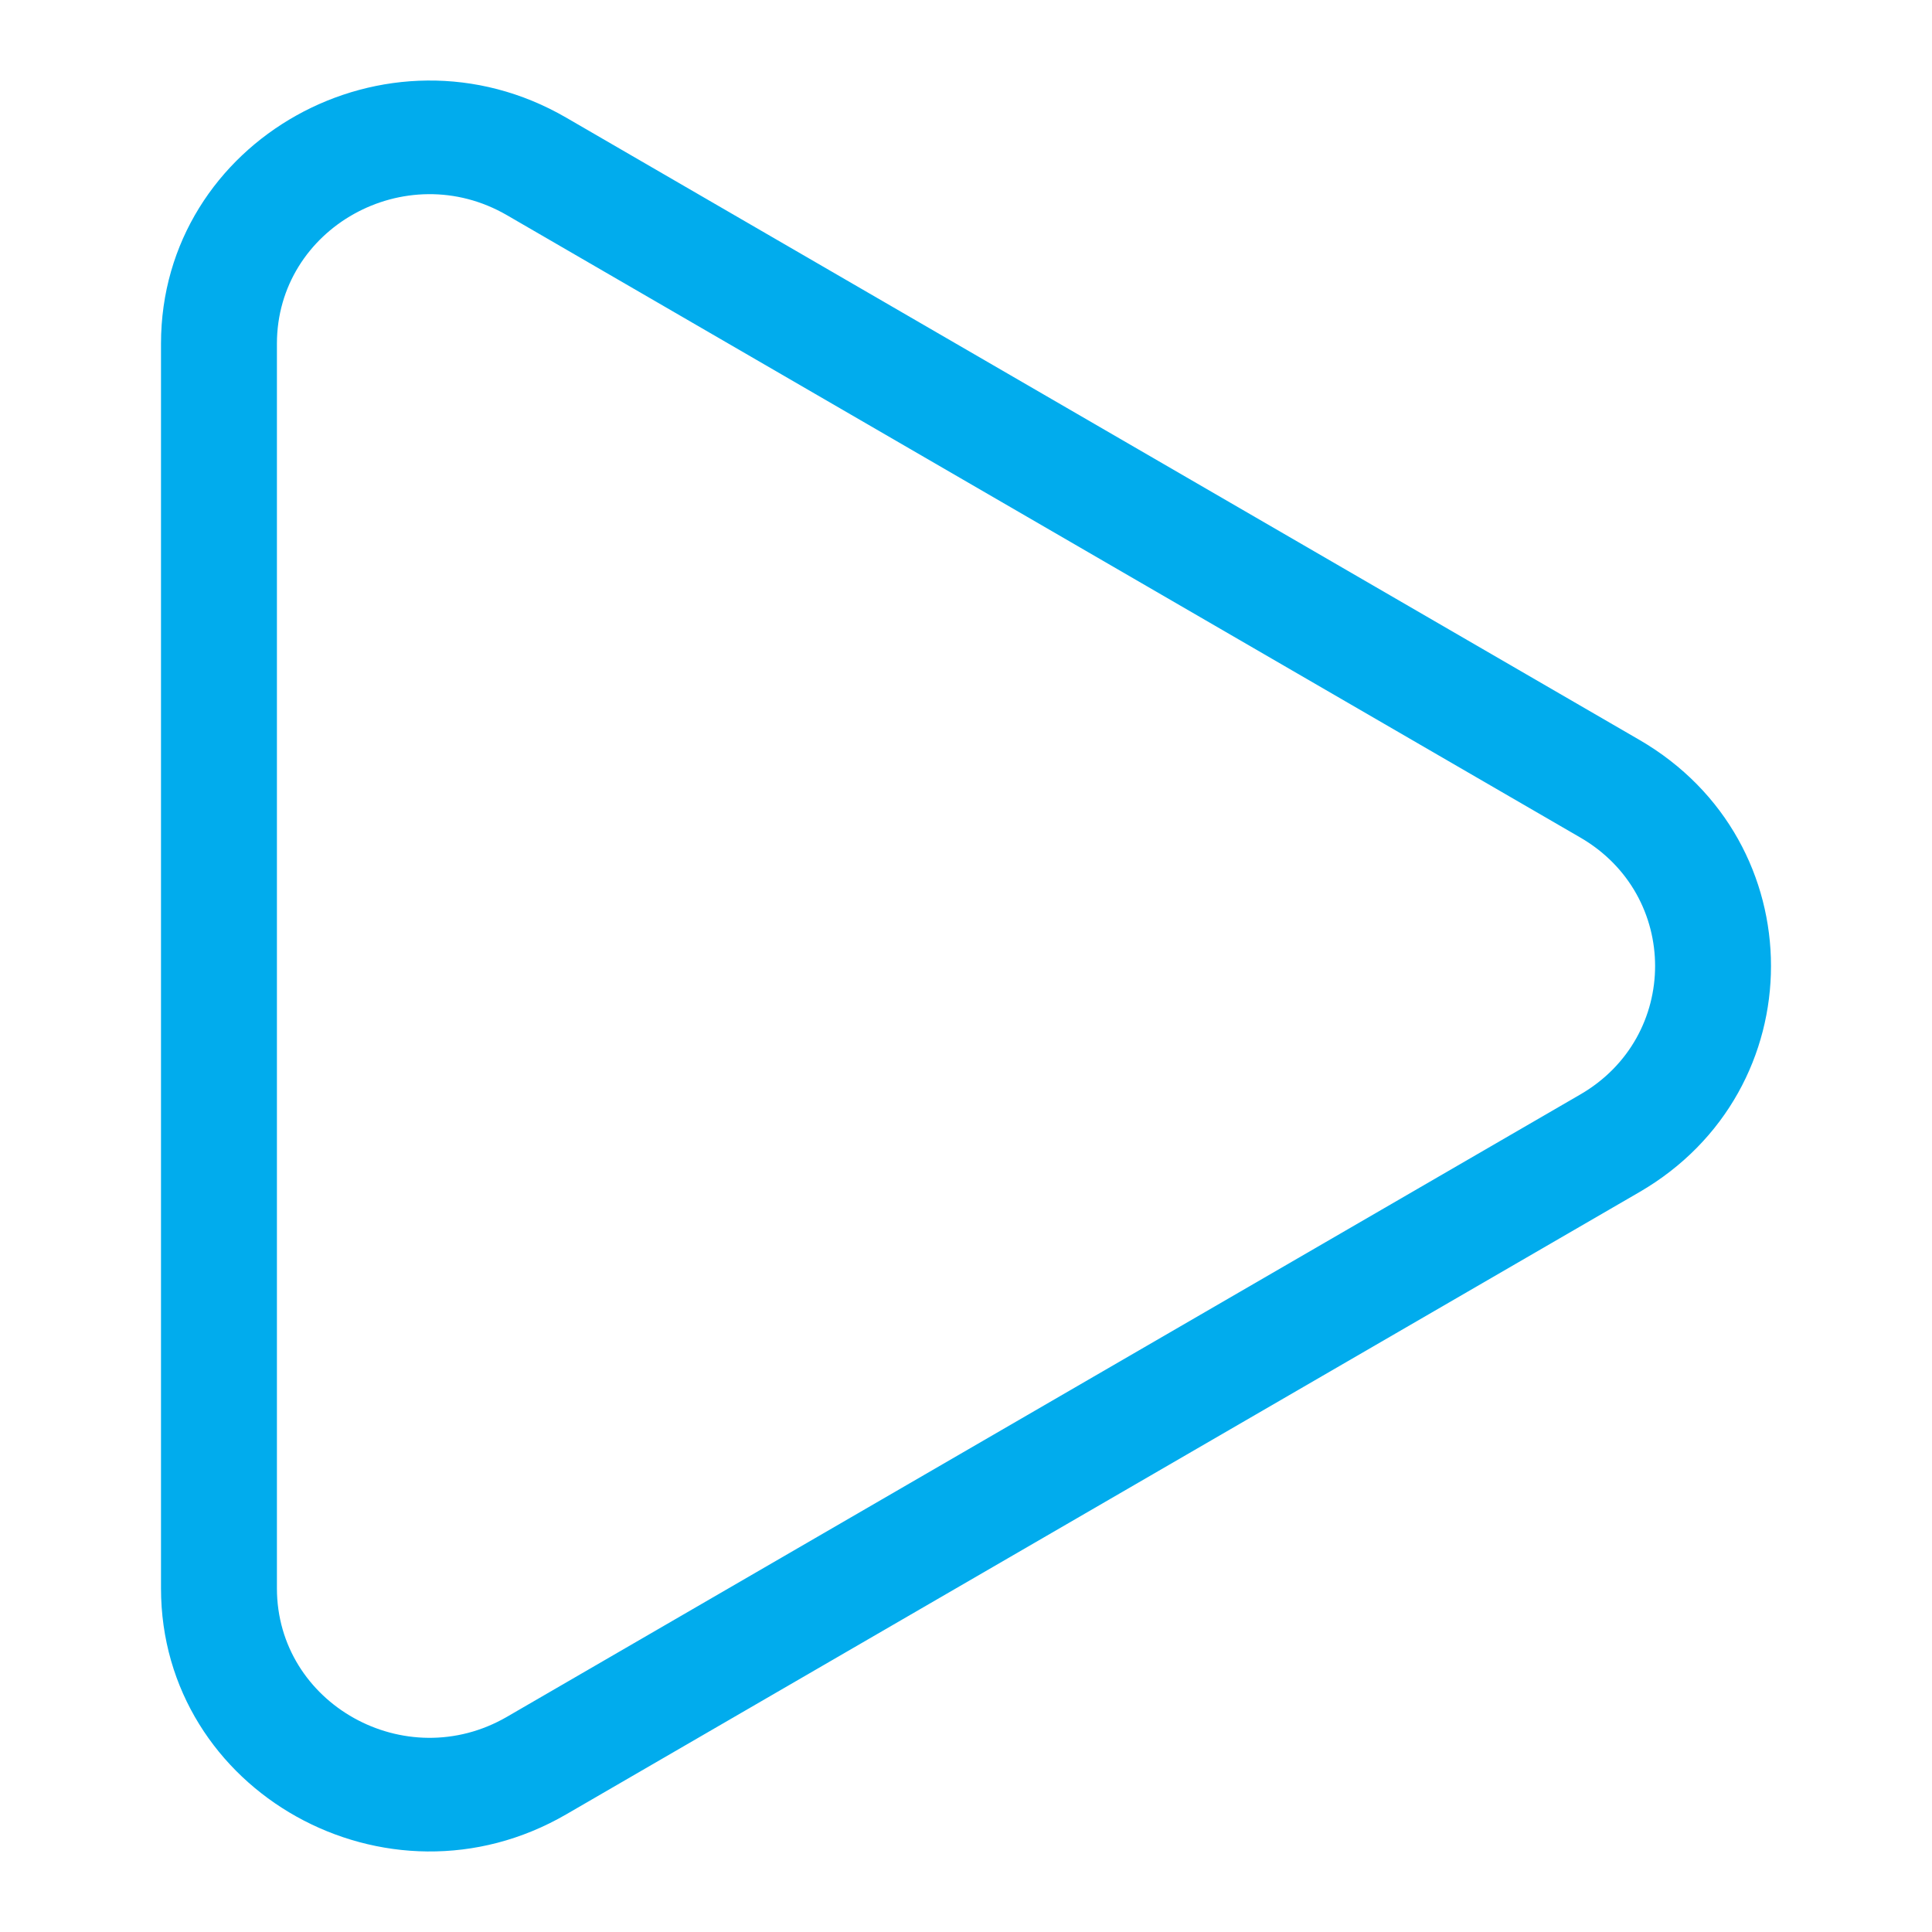 <svg width="24" height="24" viewBox="0 0 24 24" fill="none" xmlns="http://www.w3.org/2000/svg">
<path fill-rule="evenodd" clip-rule="evenodd" d="M20.365 14.809L7.033 22.539C4.81 23.828 2 22.259 2 19.73L2 4.27C2 1.741 4.81 0.172 7.033 1.461L20.365 9.191C22.545 10.455 22.545 13.545 20.365 14.809ZM19.631 13.596C20.87 12.878 20.87 11.122 19.631 10.404L6.299 2.674C5.037 1.941 3.44 2.833 3.44 4.27L3.44 19.73C3.44 21.167 5.037 22.059 6.299 21.326L19.631 13.596Z" fill="#01ACED"/>
</svg>
